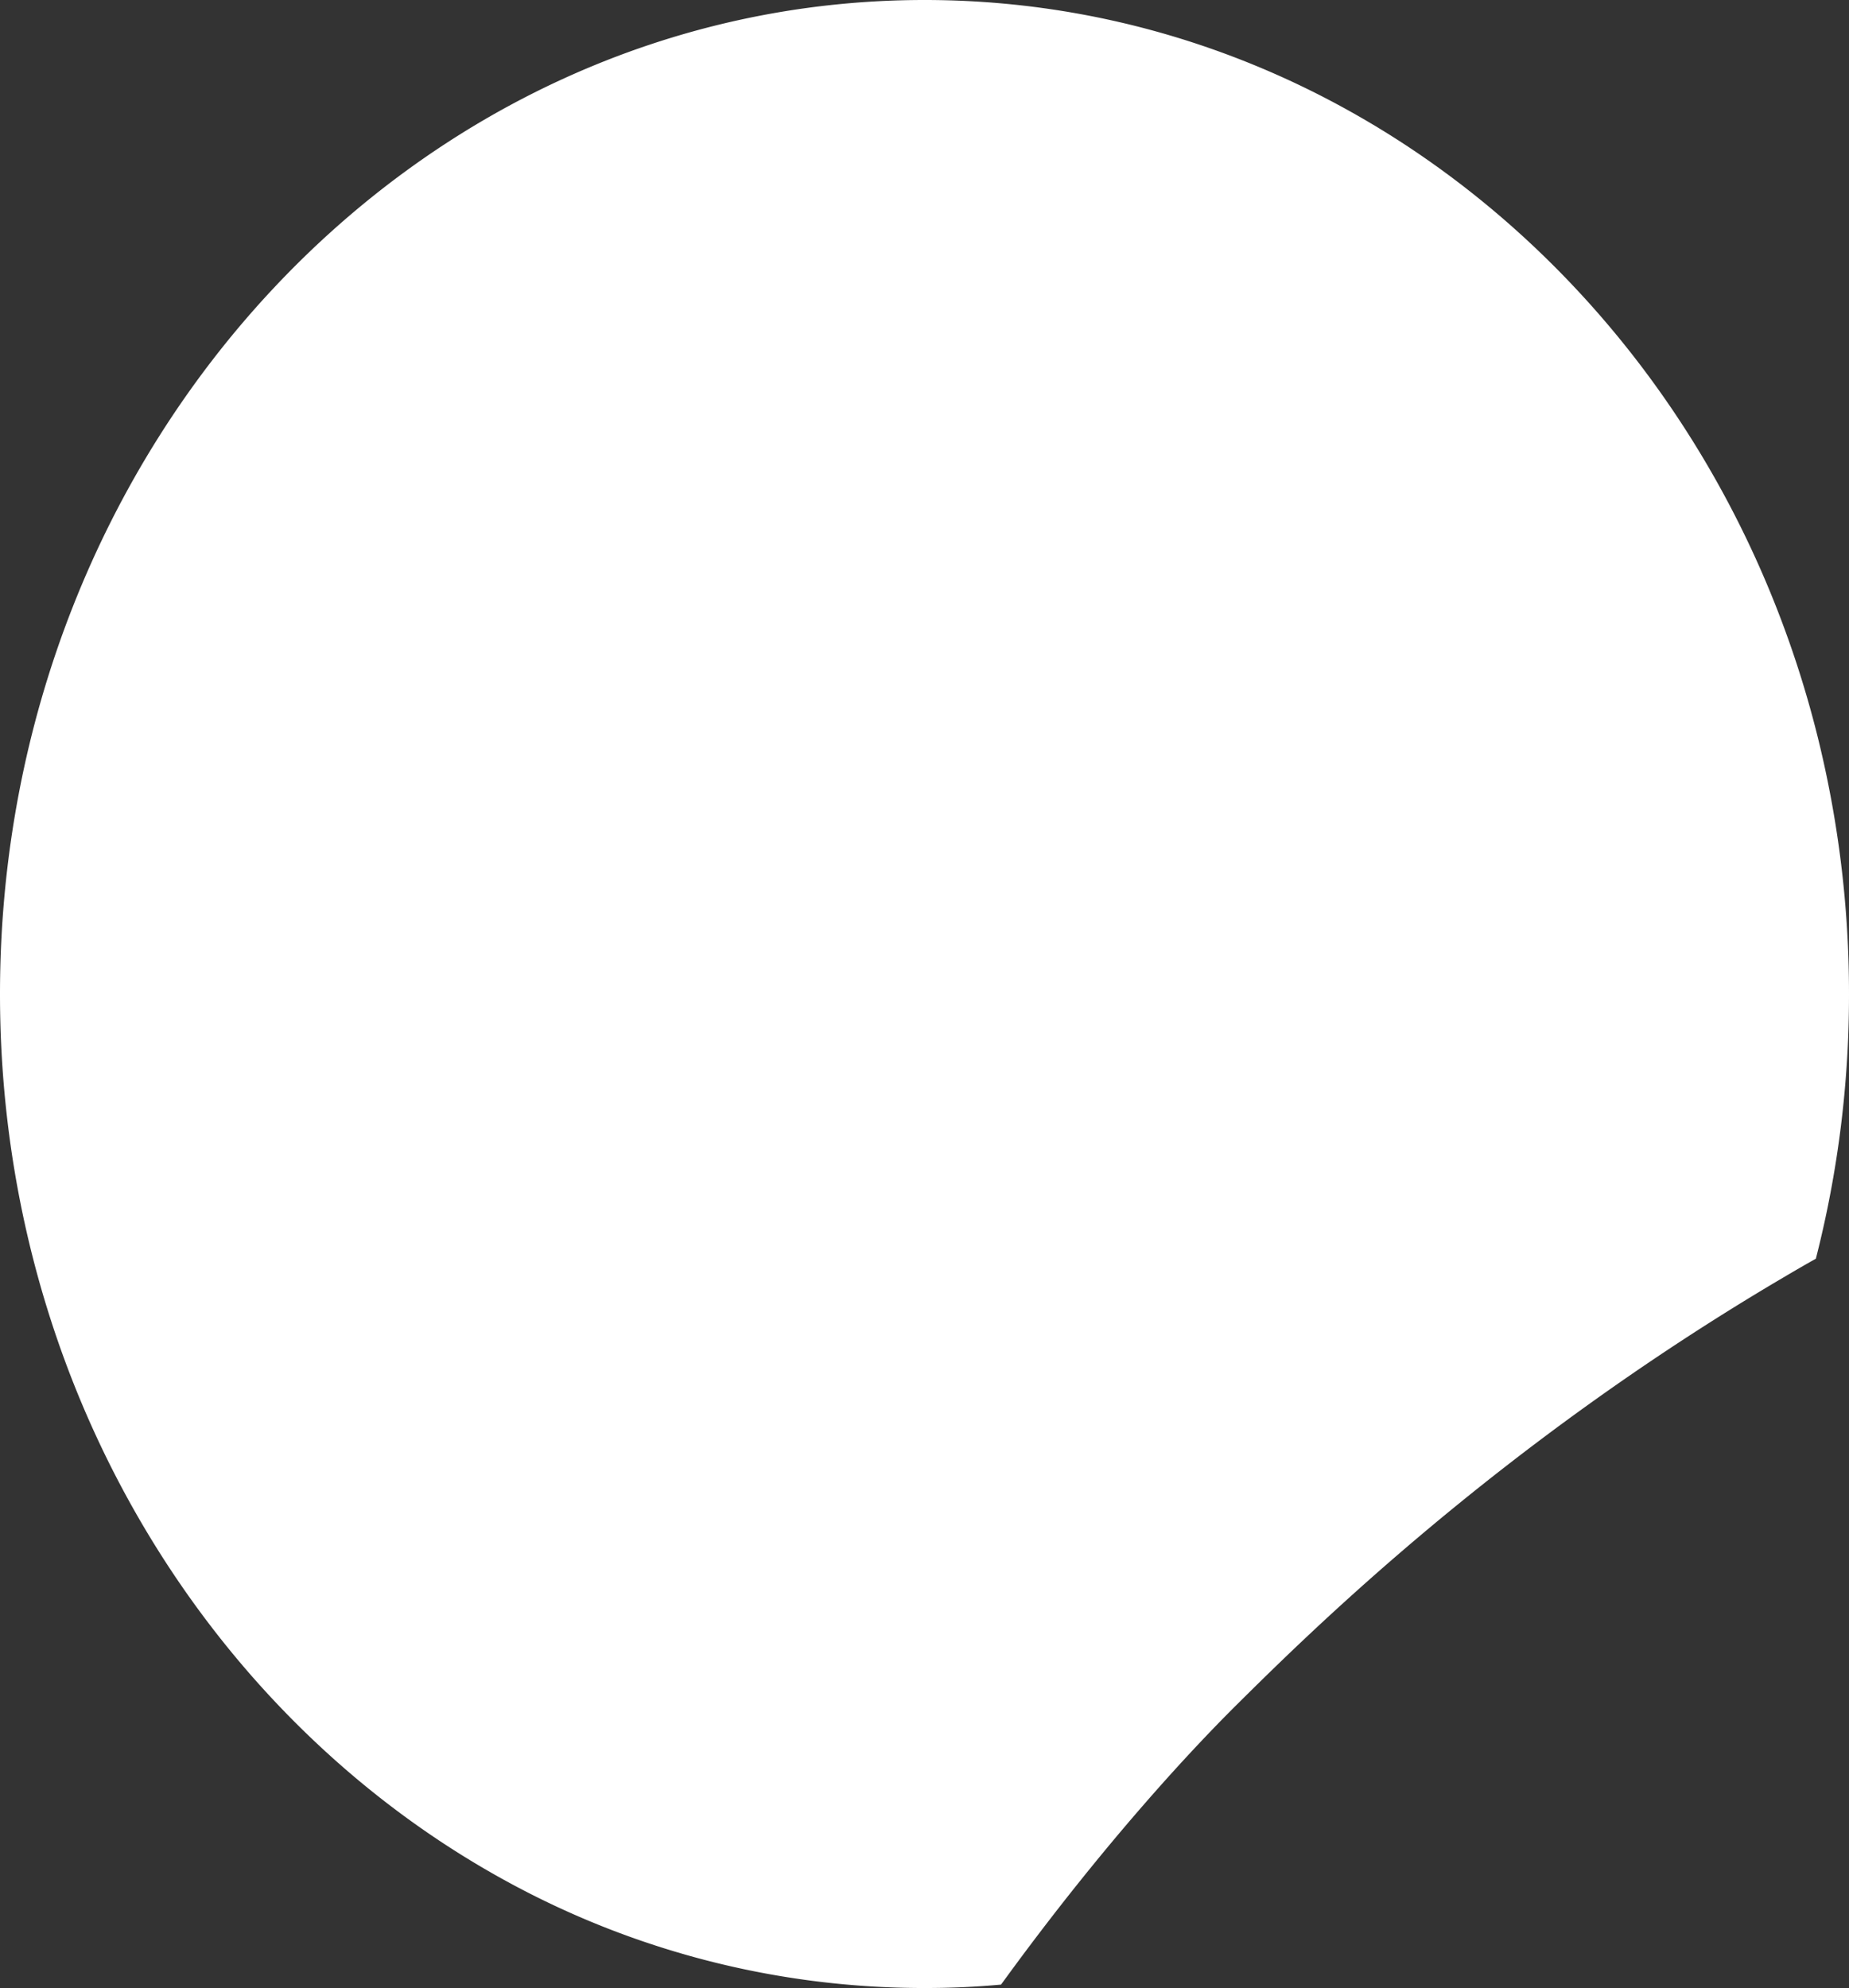 <svg xmlns="http://www.w3.org/2000/svg" viewBox="0 0 298.52 321"><rect x="0" y="0" width="298.52" height="321" fill="#333333" stroke="none"/><title>Fichier 3</title><g id="Calque_2" data-name="Calque 2"><g id="Calque_1-2" data-name="Calque 1"><path d="M298.52,160.5a171.77,171.77,0,0,1-5.35,42.72q-2.66,1.5-5.29,3.06c-46.07,27.12-76.72,57.57-88.26,69-6.48,6.44-21,21.7-38,45.14q-6.13.56-12.41.55a140.26,140.26,0,0,1-67-17C33.47,277.56,0,223.23,0,160.5,0,71.86,66.83,0,149.26,0c69.07,0,127.19,50.45,144.21,119A172.23,172.23,0,0,1,298.52,160.5Z" style="fill:#fff"/></g></g></svg>